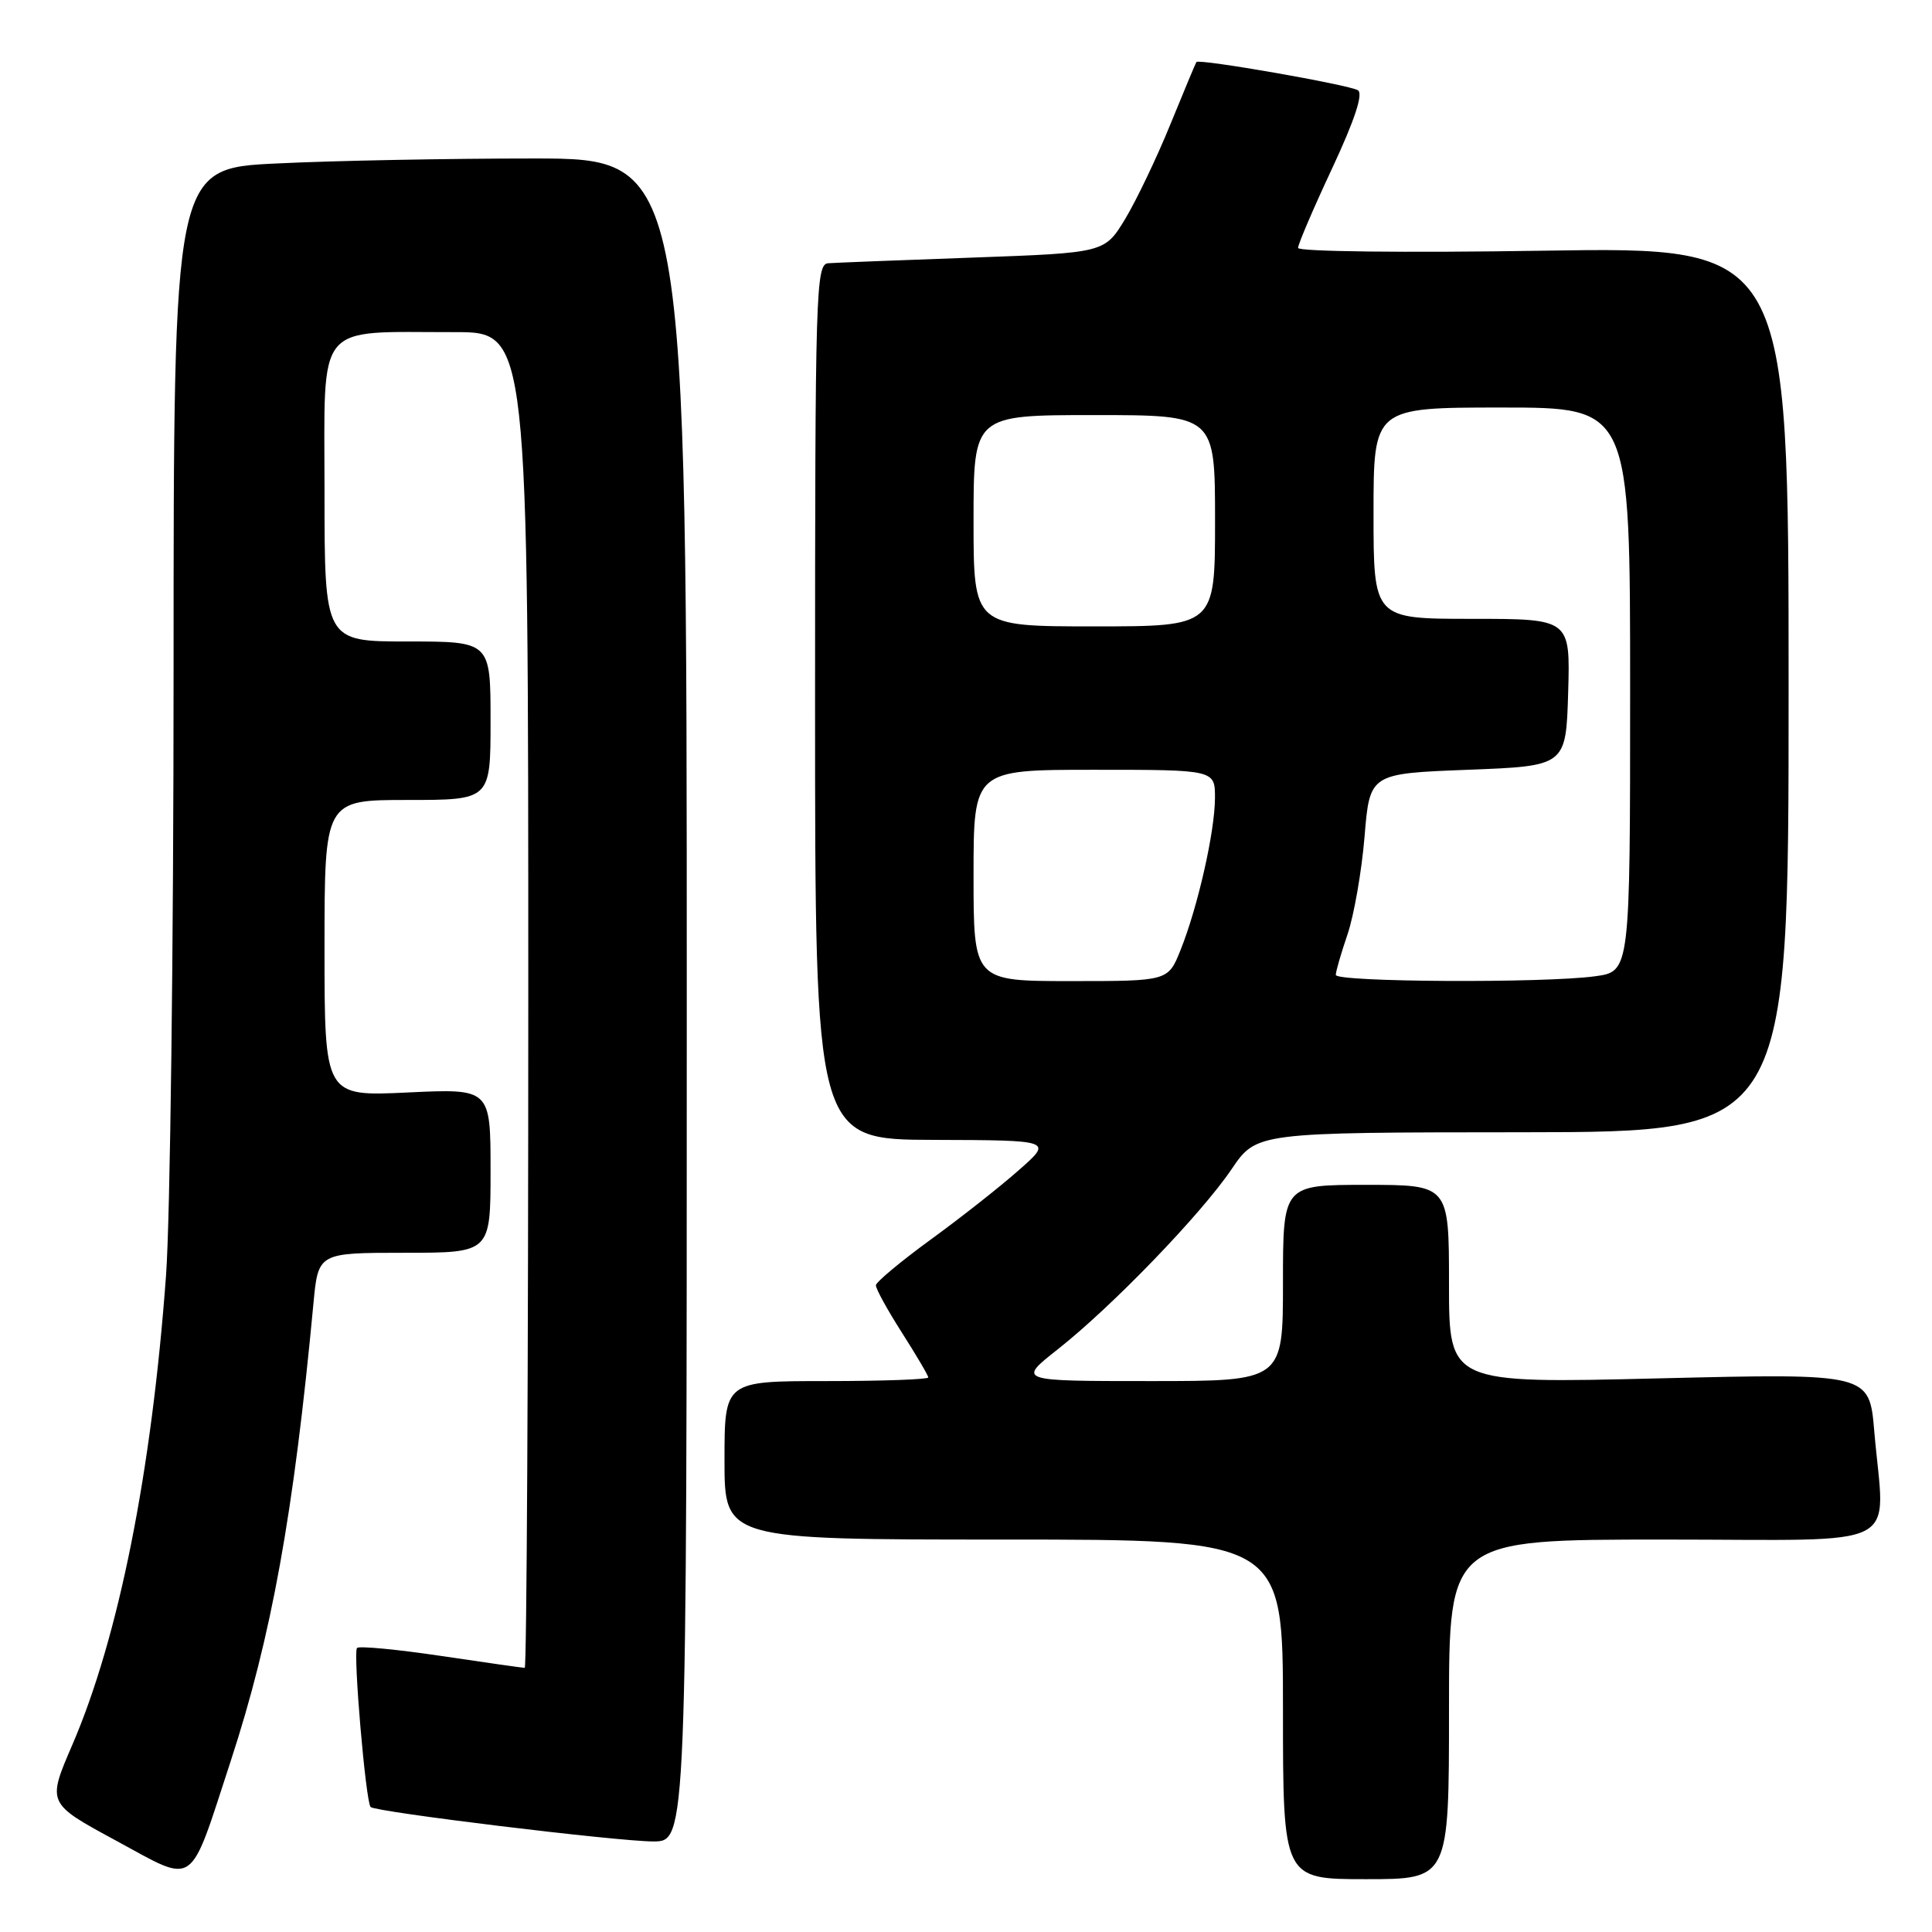 <?xml version="1.0" encoding="UTF-8" standalone="no"?>
<!DOCTYPE svg PUBLIC "-//W3C//DTD SVG 1.1//EN" "http://www.w3.org/Graphics/SVG/1.1/DTD/svg11.dtd" >
<svg xmlns="http://www.w3.org/2000/svg" xmlns:xlink="http://www.w3.org/1999/xlink" version="1.1" viewBox="0 0 256 256">
 <g >
 <path fill="currentColor"
d=" M 30.57 233.35 C 35.97 216.86 38.92 200.57 41.53 172.75 C 42.16 166.00 42.16 166.00 53.58 166.00 C 65.00 166.00 65.00 166.00 65.00 155.12 C 65.00 144.24 65.00 144.24 54.00 144.76 C 43.00 145.28 43.00 145.28 43.00 125.64 C 43.00 106.00 43.00 106.00 54.00 106.00 C 65.00 106.00 65.00 106.00 65.00 95.50 C 65.00 85.00 65.00 85.00 54.00 85.00 C 43.00 85.00 43.00 85.00 43.00 65.13 C 43.00 42.31 41.59 44.03 60.25 44.01 C 70.00 44.00 70.00 44.00 70.00 132.50 C 70.00 181.18 69.79 221.00 69.53 221.00 C 69.27 221.00 64.28 220.29 58.44 219.42 C 52.60 218.55 47.59 218.08 47.31 218.36 C 46.76 218.91 48.46 238.79 49.11 239.44 C 49.77 240.10 81.84 244.00 86.56 244.00 C 91.00 244.00 91.00 244.00 91.00 132.50 C 91.00 21.00 91.00 21.00 70.66 21.00 C 59.47 21.00 44.17 21.29 36.66 21.66 C 23.00 22.31 23.00 22.31 23.00 88.91 C 23.00 125.53 22.55 161.57 22.00 169.00 C 20.09 195.12 15.72 216.98 9.57 231.23 C 6.24 238.95 6.24 238.95 15.37 243.89 C 26.10 249.70 24.96 250.49 30.57 233.35 Z  M 192.00 226.50 C 192.00 204.00 192.00 204.00 220.50 204.00 C 252.95 204.00 249.71 205.67 248.35 189.64 C 247.70 181.97 247.70 181.97 219.85 182.64 C 192.00 183.32 192.00 183.32 192.00 170.16 C 192.00 157.00 192.00 157.00 181.00 157.00 C 170.00 157.00 170.00 157.00 170.00 170.00 C 170.00 183.00 170.00 183.00 152.41 183.00 C 134.82 183.00 134.82 183.00 140.16 178.79 C 147.34 173.13 159.15 160.90 163.20 154.91 C 166.50 150.05 166.50 150.05 201.75 150.03 C 237.00 150.00 237.00 150.00 237.00 91.36 C 237.00 32.71 237.00 32.71 204.50 33.22 C 186.09 33.51 172.00 33.34 172.00 32.85 C 172.00 32.36 174.03 27.62 176.52 22.30 C 179.51 15.89 180.66 12.41 179.93 11.96 C 178.75 11.23 158.86 7.75 158.53 8.22 C 158.42 8.37 156.87 12.10 155.07 16.50 C 153.28 20.90 150.59 26.52 149.10 29.00 C 146.37 33.50 146.37 33.50 128.94 34.13 C 119.35 34.47 110.71 34.81 109.75 34.88 C 108.10 34.99 108.00 38.47 108.00 93.00 C 108.00 151.00 108.00 151.00 123.75 151.04 C 139.50 151.09 139.50 151.09 135.00 155.05 C 132.53 157.24 127.27 161.38 123.31 164.26 C 119.36 167.14 116.10 169.86 116.06 170.30 C 116.03 170.74 117.58 173.56 119.50 176.57 C 121.42 179.58 123.00 182.26 123.00 182.52 C 123.00 182.78 116.92 183.00 109.50 183.00 C 96.00 183.00 96.00 183.00 96.00 193.50 C 96.00 204.00 96.00 204.00 133.00 204.00 C 170.00 204.00 170.00 204.00 170.00 226.50 C 170.00 249.00 170.00 249.00 181.00 249.00 C 192.00 249.00 192.00 249.00 192.00 226.50 Z  M 129.00 116.00 C 129.00 102.00 129.00 102.00 145.00 102.00 C 161.00 102.00 161.00 102.00 160.99 105.75 C 160.97 110.23 158.72 120.16 156.43 125.88 C 154.78 130.00 154.78 130.00 141.89 130.00 C 129.00 130.00 129.00 130.00 129.00 116.00 Z  M 177.00 129.18 C 177.00 128.73 177.70 126.30 178.56 123.79 C 179.41 121.27 180.43 115.45 180.81 110.86 C 181.50 102.50 181.50 102.50 194.50 102.00 C 207.50 101.50 207.50 101.50 207.79 91.75 C 208.07 82.00 208.07 82.00 195.04 82.00 C 182.00 82.00 182.00 82.00 182.00 68.00 C 182.00 54.00 182.00 54.00 199.00 54.00 C 216.00 54.00 216.00 54.00 216.00 91.36 C 216.00 128.73 216.00 128.73 211.36 129.36 C 204.59 130.29 177.00 130.14 177.00 129.18 Z  M 129.00 69.00 C 129.00 55.00 129.00 55.00 145.00 55.00 C 161.00 55.00 161.00 55.00 161.00 69.00 C 161.00 83.00 161.00 83.00 145.00 83.00 C 129.00 83.00 129.00 83.00 129.00 69.00 Z "/>
</g>
</svg>
